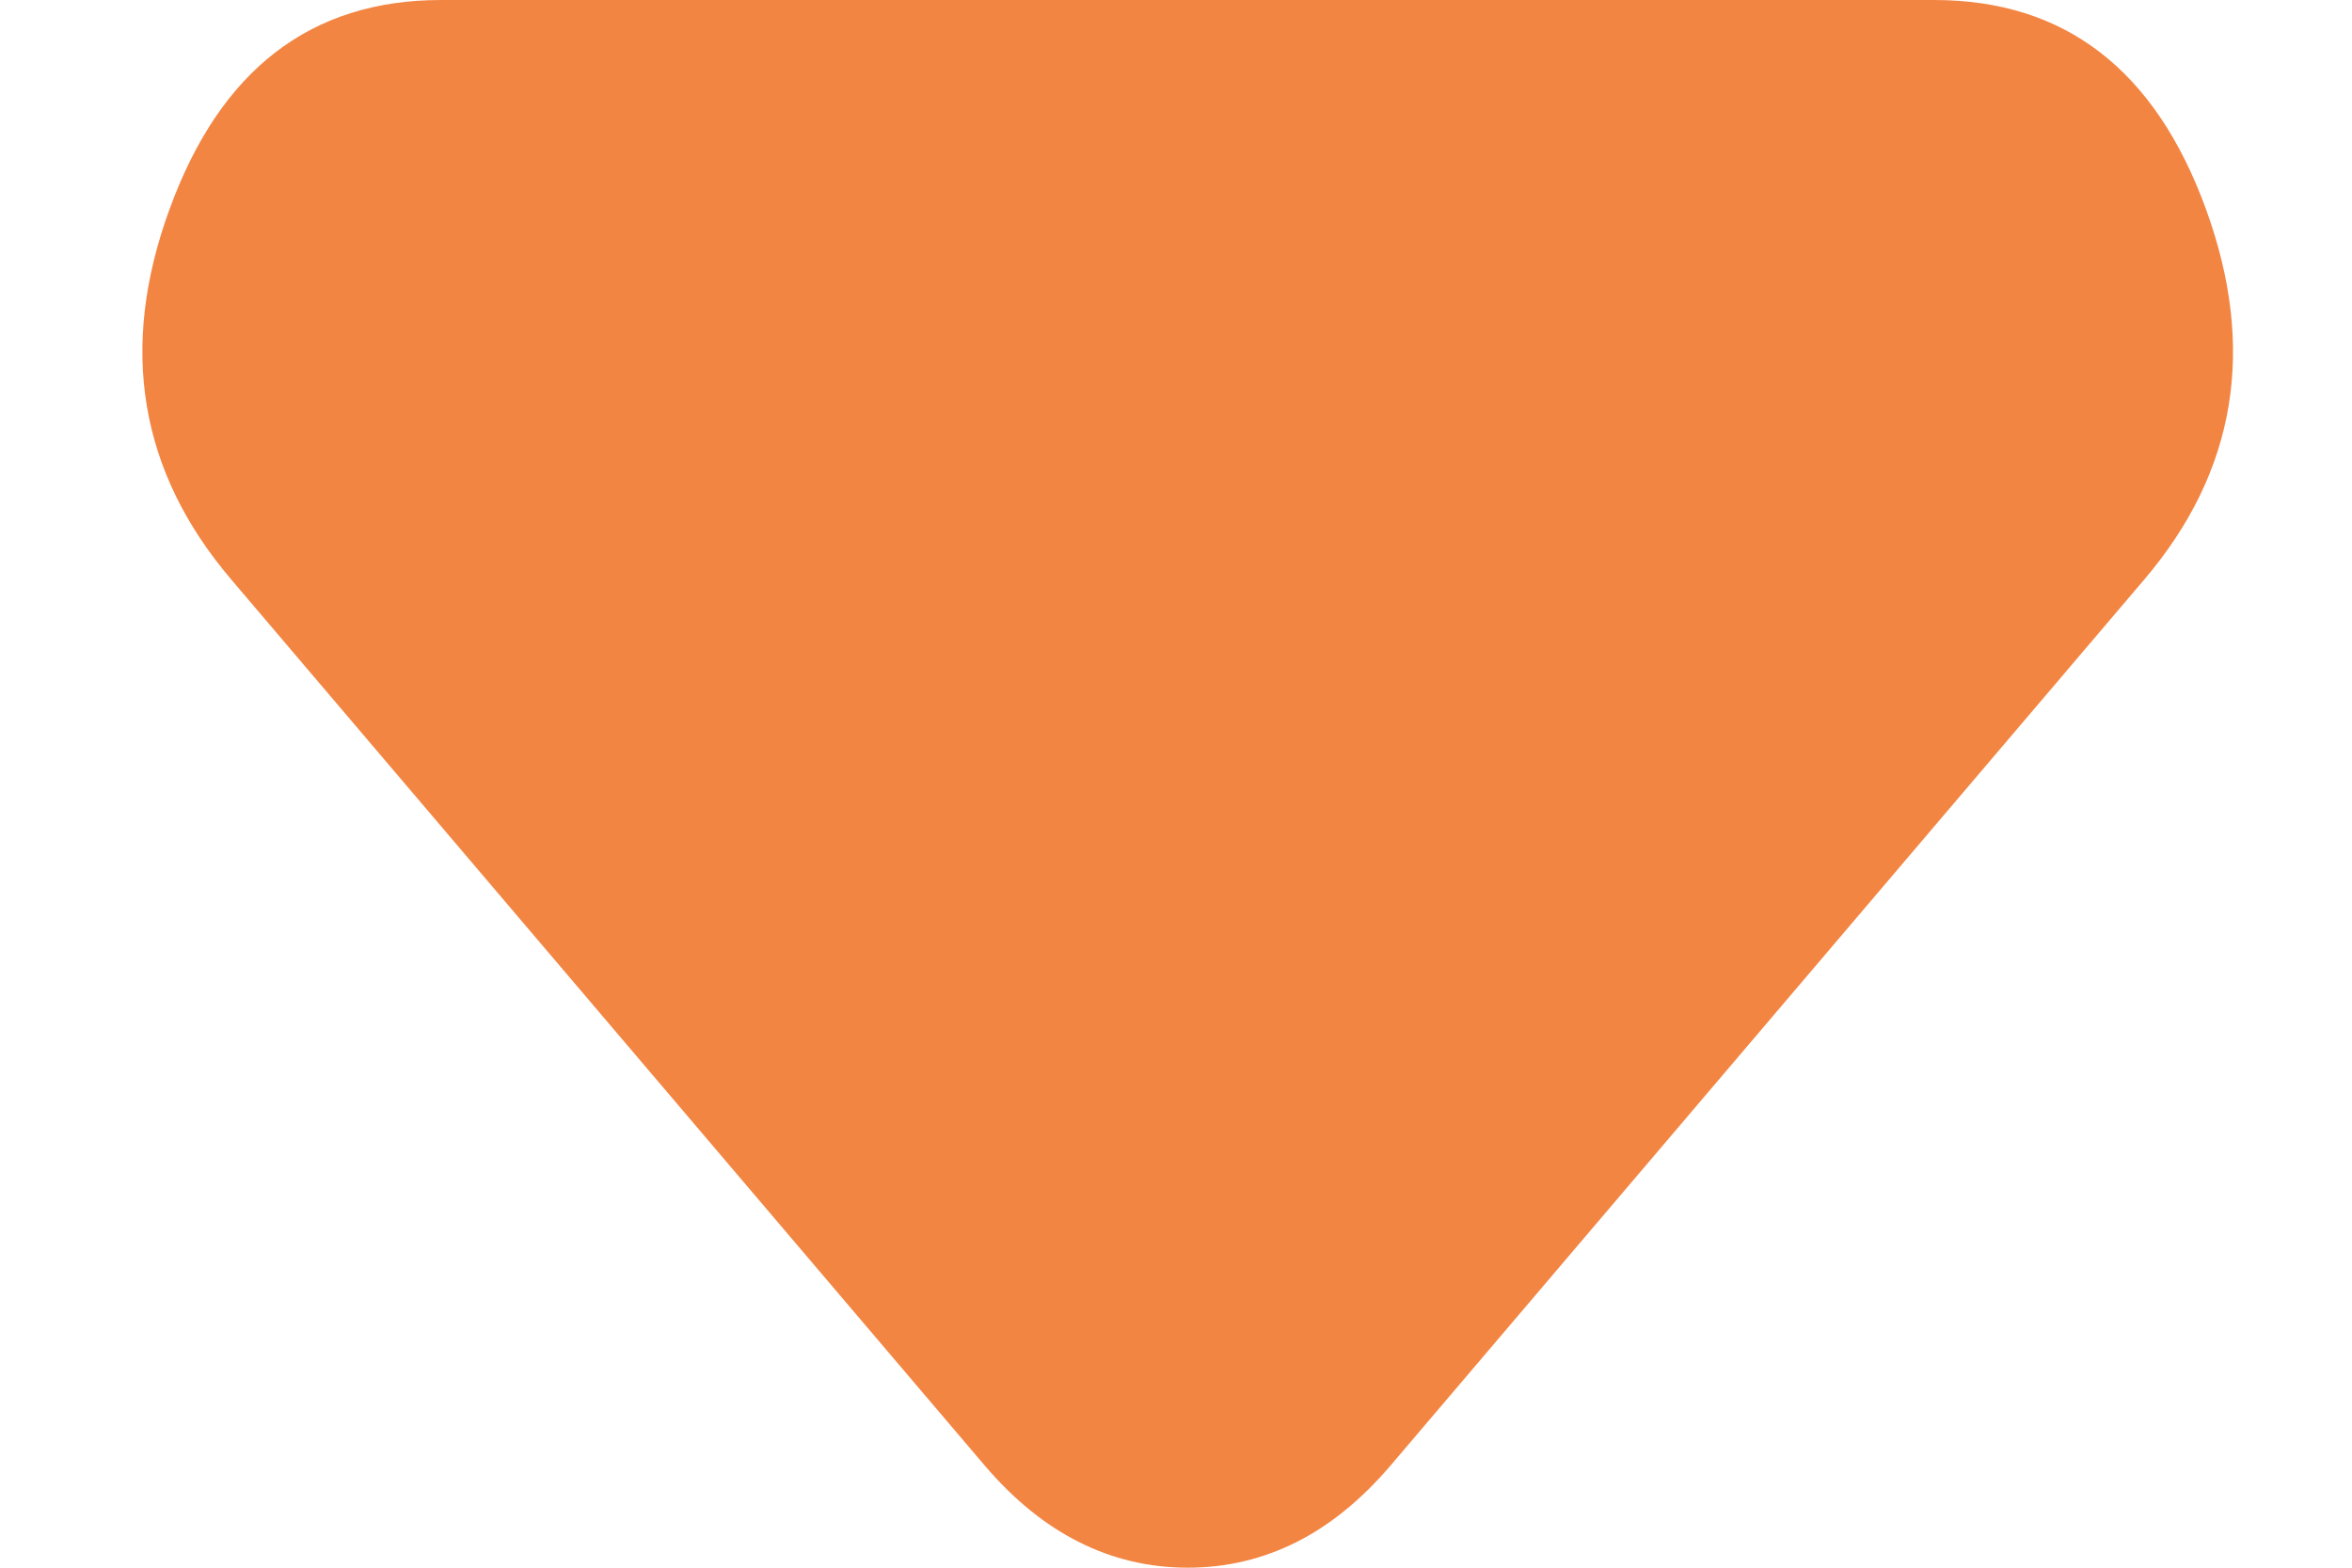 <svg width="9" height="6" viewBox="0 0 9 6" fill="none" xmlns="http://www.w3.org/2000/svg">
<path d="M3.768 5.609L0.884 2.217C0.533 1.804 0.454 1.332 0.649 0.8C0.843 0.267 1.189 0 1.688 0L7.401 0C7.901 0 8.247 0.267 8.441 0.8C8.635 1.332 8.557 1.804 8.206 2.217L5.321 5.609C5.21 5.739 5.09 5.837 4.961 5.902C4.831 5.967 4.693 6 4.545 6C4.397 6 4.258 5.967 4.129 5.902C3.999 5.837 3.879 5.739 3.768 5.609Z" fill="#F38543"/>
</svg>
